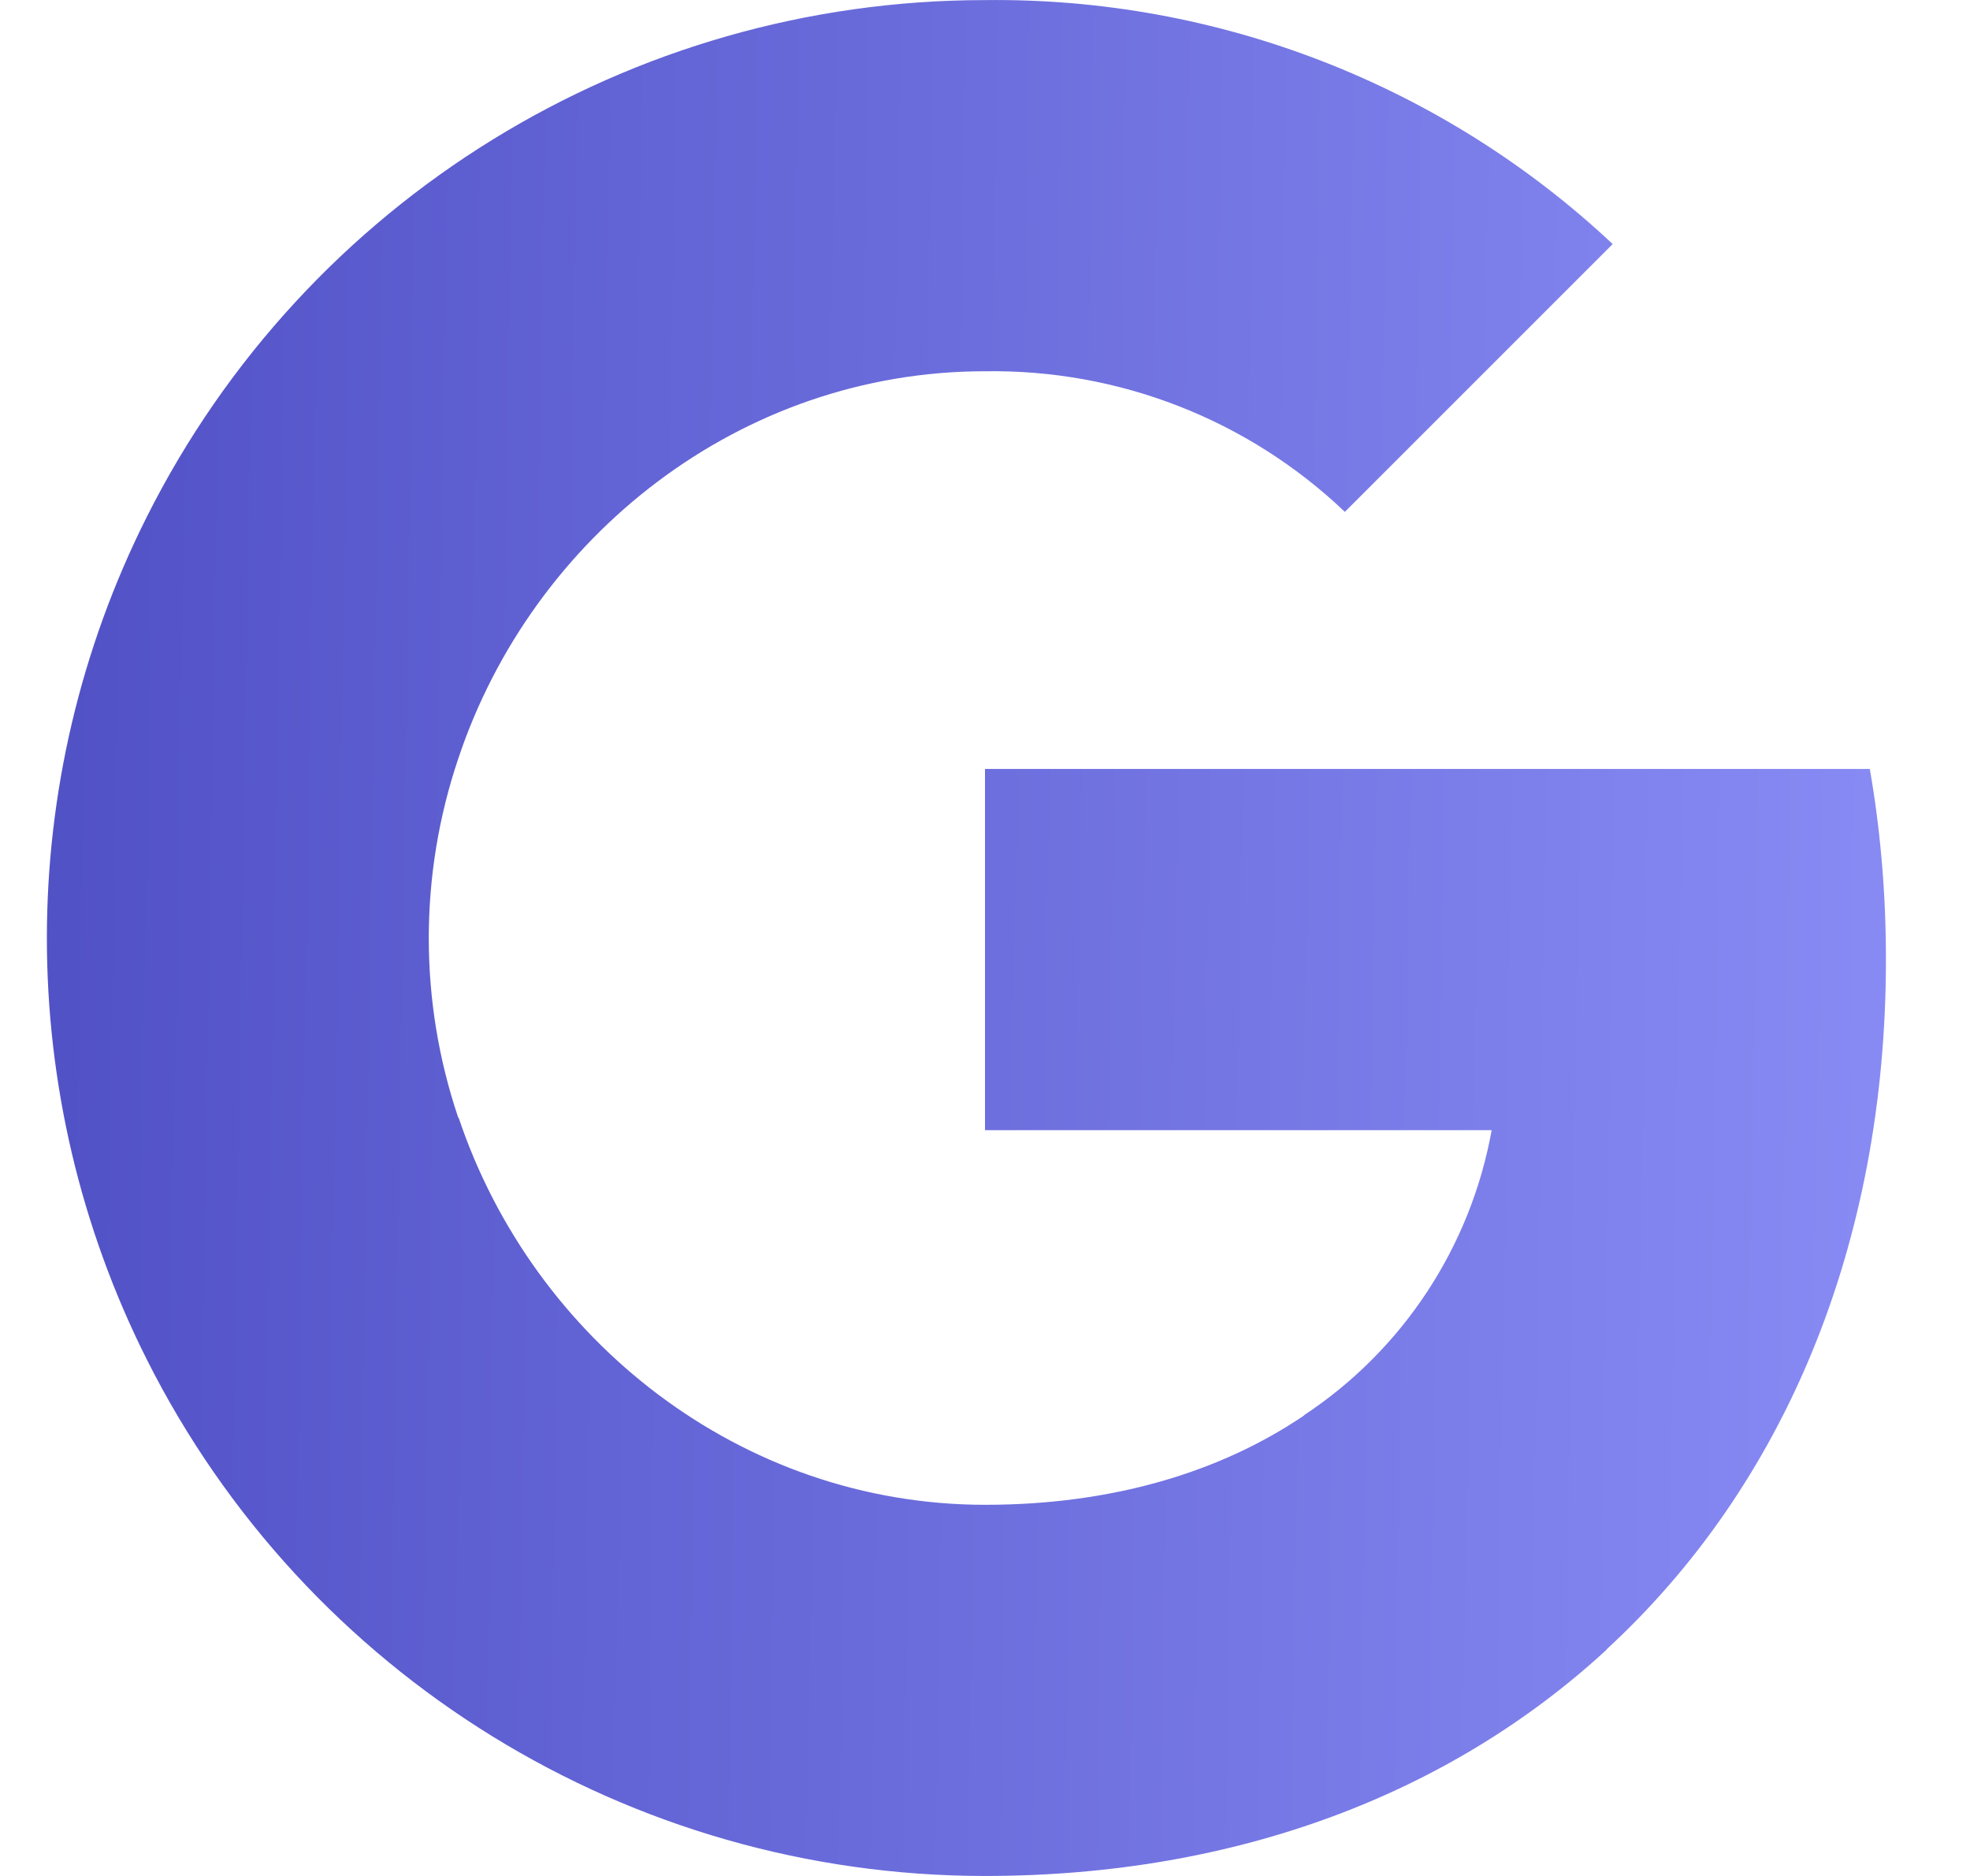 <svg width="21" height="20" viewBox="0 0 21 20" fill="none" xmlns="http://www.w3.org/2000/svg">
<path fill-rule="evenodd" clip-rule="evenodd" d="M14.336 5.457C13.303 4.472 11.925 3.936 10.5 3.958C7.891 3.958 5.675 5.718 4.885 8.088C4.466 9.33 4.466 10.675 4.885 11.916H4.889C5.683 14.283 7.895 16.043 10.503 16.043C11.85 16.043 13.006 15.698 13.902 15.09V15.087C14.957 14.389 15.677 13.291 15.901 12.049H10.5V8.198H19.932C20.049 8.867 20.104 9.55 20.104 10.23C20.104 13.271 19.017 15.843 17.126 17.584L17.128 17.586C15.471 19.114 13.197 20 10.5 20C6.719 20 3.261 17.869 1.564 14.492C0.145 11.667 0.145 8.338 1.564 5.512C3.261 2.132 6.719 0.001 10.5 0.001C12.983 -0.029 15.383 0.905 17.191 2.602L14.336 5.457Z" fill="url(#paint0_linear_1_104)"/>
<defs>
<linearGradient id="paint0_linear_1_104" x1="20.104" y1="20" x2="0.18" y2="19.676" gradientUnits="userSpaceOnUse">
<stop stop-color="#888BF4"/>
<stop offset="1" stop-color="#5151C6"/>
</linearGradient>
</defs>
</svg>
